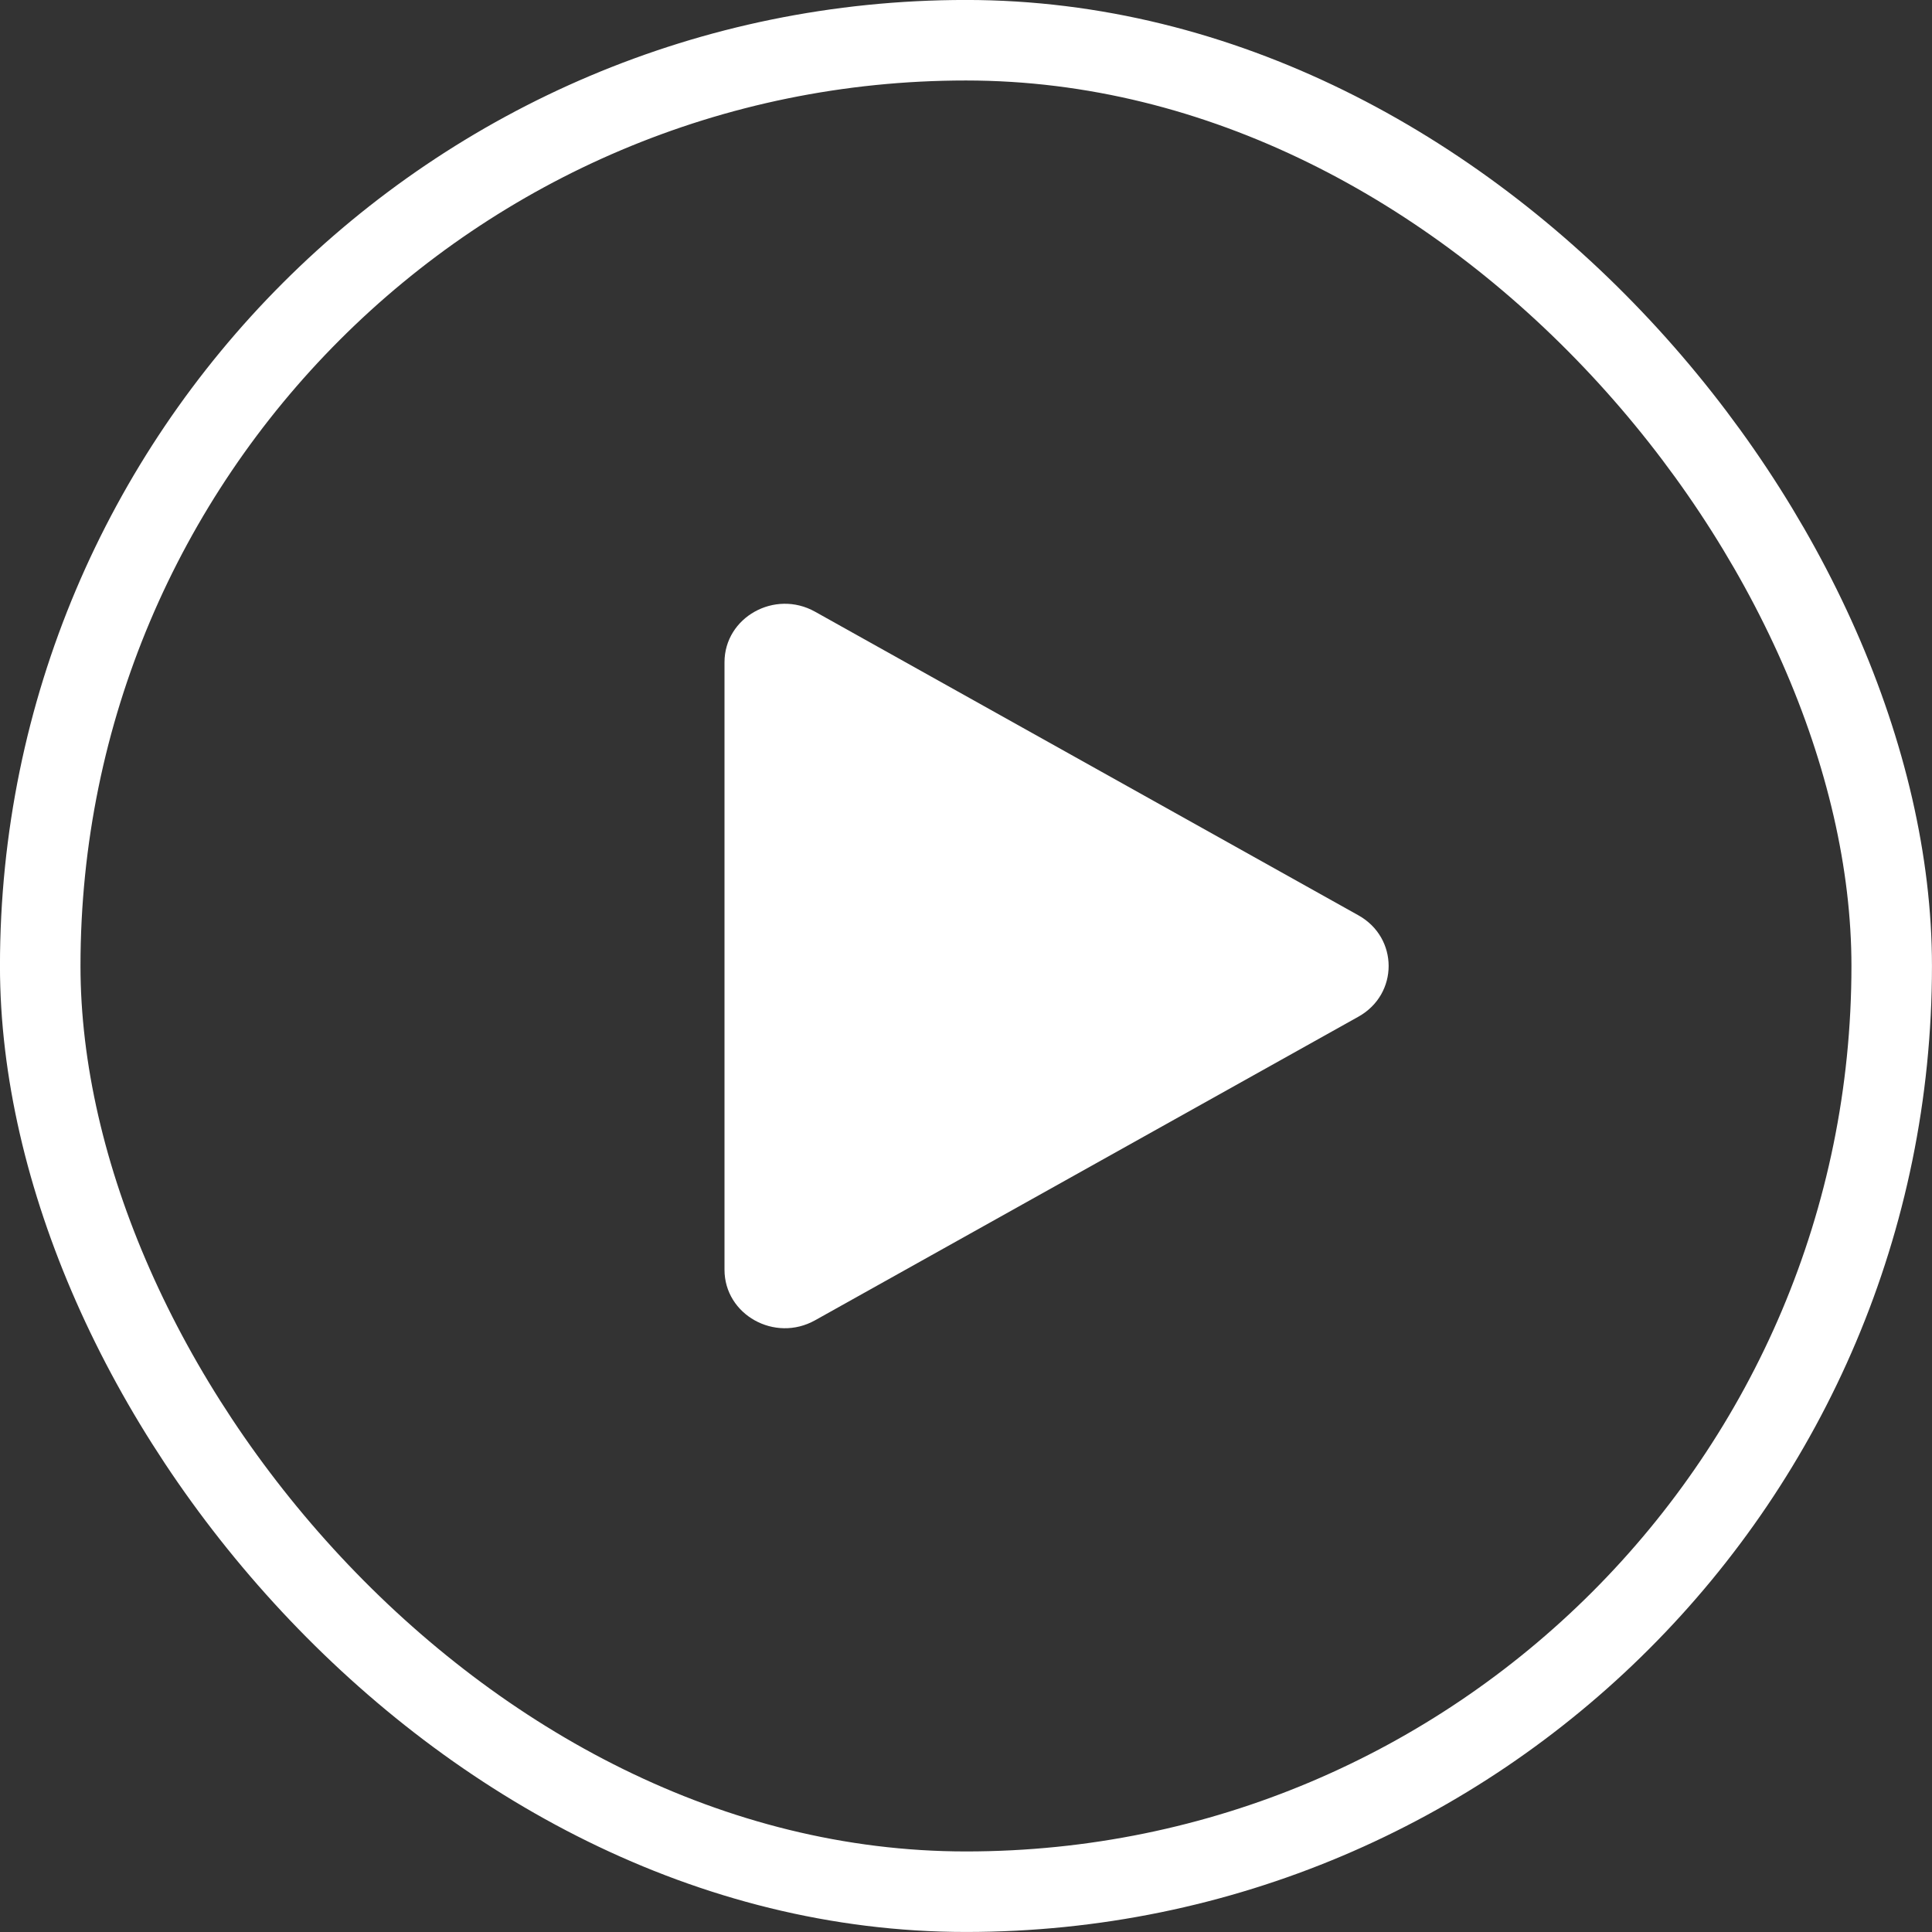 <svg width="28" height="28" viewBox="0 0 28 28" fill="none" xmlns="http://www.w3.org/2000/svg">
<rect x="0" y="0" width="28" height="28" fill="#333333" stroke="none"/>
<rect x="0.583" y="0.583" width="26.833" height="26.833" rx="13.417" stroke="white" stroke-width="1.167"/>
<path d="M19.688 13.266C20.271 13.592 20.271 14.408 19.688 14.734L11.812 19.135C11.229 19.461 10.5 19.054 10.5 18.402L10.5 9.598C10.5 8.946 11.229 8.539 11.812 8.865L19.688 13.266Z" fill="white"/>
</svg>
